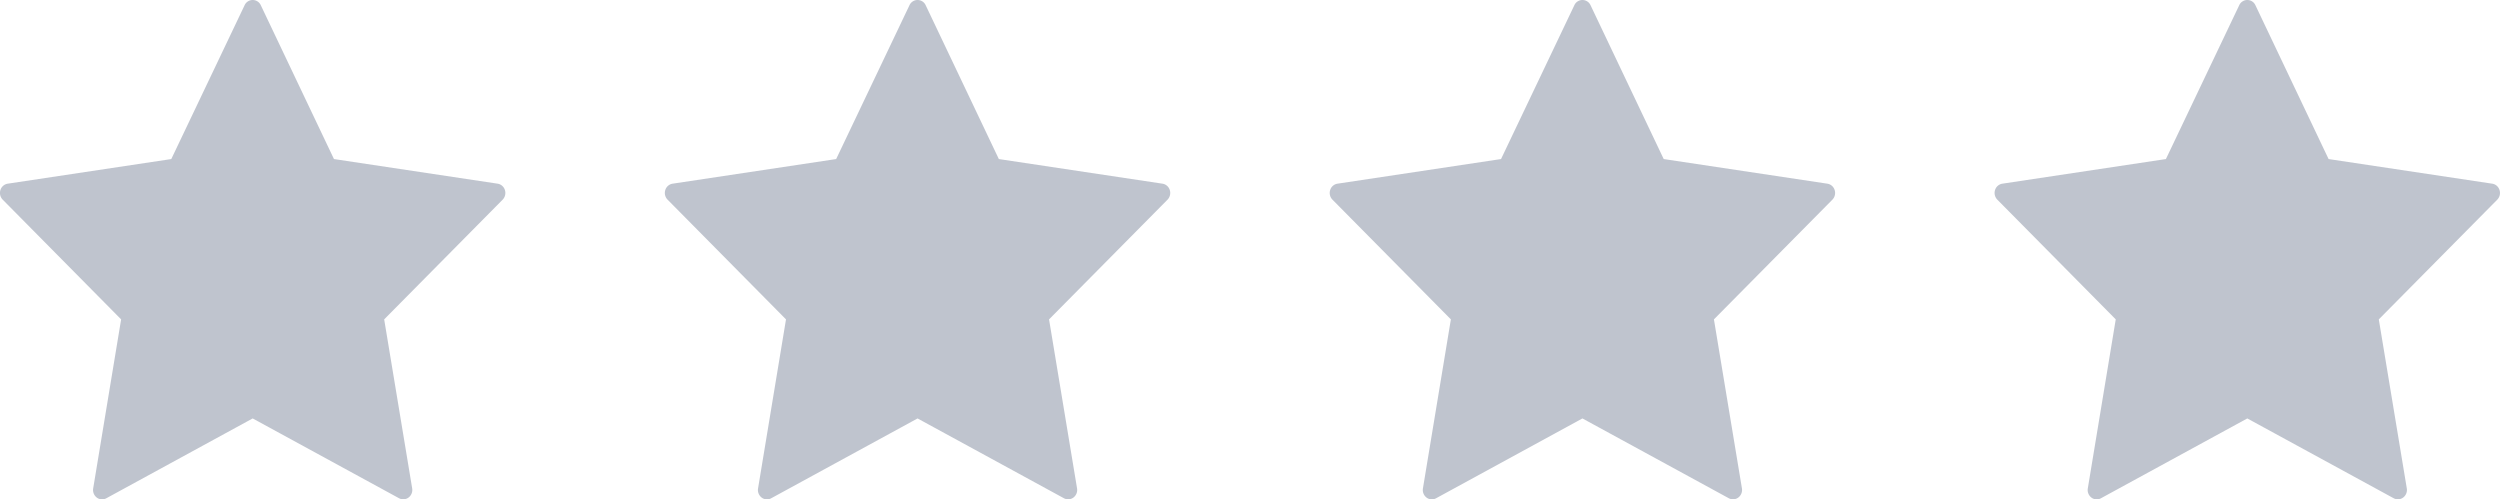 <svg xmlns="http://www.w3.org/2000/svg" width="102.166" height="20.408" viewBox="0 0 102.166 20.408">
  <g id="Grupo_252" data-name="Grupo 252" transform="translate(-390.313 -1863.801)">
    <g id="Grupo_251" data-name="Grupo 251">
      <g id="Reviews" transform="translate(390.313 1862.385)">
        <g id="Star" transform="translate(0 1.416)">
          <path id="Shape" d="M20.634,7.767a.374.374,0,0,0-.3-.261L13.648,6.5,10.658.214a.363.363,0,0,0-.662,0L7,6.5.317,7.506a.374.374,0,0,0-.3.261.393.393,0,0,0,.094.393l4.839,4.892L3.808,19.959a.391.391,0,0,0,.147.375.356.356,0,0,0,.389.029L10.326,17.1l5.981,3.261a.359.359,0,0,0,.39-.029.389.389,0,0,0,.147-.375L15.7,13.052,20.541,8.16A.394.394,0,0,0,20.634,7.767Z" transform="translate(0 0)" fill="#bfc4ce"/>
        </g>
        <g id="Star-2" data-name="Star" transform="translate(27.171 1.416)">
          <path id="Shape-2" data-name="Shape" d="M20.634,7.767a.374.374,0,0,0-.3-.261L13.648,6.5,10.658.214a.363.363,0,0,0-.662,0L7,6.5.317,7.506a.374.374,0,0,0-.3.261.393.393,0,0,0,.094.393l4.839,4.892L3.808,19.959a.391.391,0,0,0,.147.375.356.356,0,0,0,.389.029L10.326,17.1l5.981,3.261a.359.359,0,0,0,.39-.029.389.389,0,0,0,.147-.375L15.7,13.052,20.541,8.16A.394.394,0,0,0,20.634,7.767Z" transform="translate(0 0)" fill="#bfc4ce"/>
        </g>
        <g id="Star-3" data-name="Star" transform="translate(54.342 1.416)">
          <path id="Shape-3" data-name="Shape" d="M20.634,7.767a.374.374,0,0,0-.3-.261L13.648,6.5,10.658.214a.363.363,0,0,0-.662,0L7,6.5.317,7.506a.374.374,0,0,0-.3.261.393.393,0,0,0,.094.393l4.839,4.892L3.808,19.959a.391.391,0,0,0,.147.375.356.356,0,0,0,.389.029L10.326,17.1l5.981,3.261a.359.359,0,0,0,.39-.029.389.389,0,0,0,.147-.375L15.7,13.052,20.541,8.16A.394.394,0,0,0,20.634,7.767Z" transform="translate(0 0)" fill="#bfc4ce"/>
        </g>
        <g id="Star-4" data-name="Star" transform="translate(81.513 1.416)">
          <path id="Shape-4" data-name="Shape" d="M20.634,7.767a.374.374,0,0,0-.3-.261L13.648,6.5,10.658.214a.363.363,0,0,0-.662,0L7,6.5.317,7.506a.374.374,0,0,0-.3.261.393.393,0,0,0,.094.393l4.839,4.892L3.808,19.959a.391.391,0,0,0,.147.375.356.356,0,0,0,.389.029L10.326,17.1l5.981,3.261a.359.359,0,0,0,.39-.029.389.389,0,0,0,.147-.375L15.7,13.052,20.541,8.16A.394.394,0,0,0,20.634,7.767Z" transform="translate(0 0)" fill="#bfc4ce"/>
        </g>
      </g>
    </g>
  </g>
</svg>
